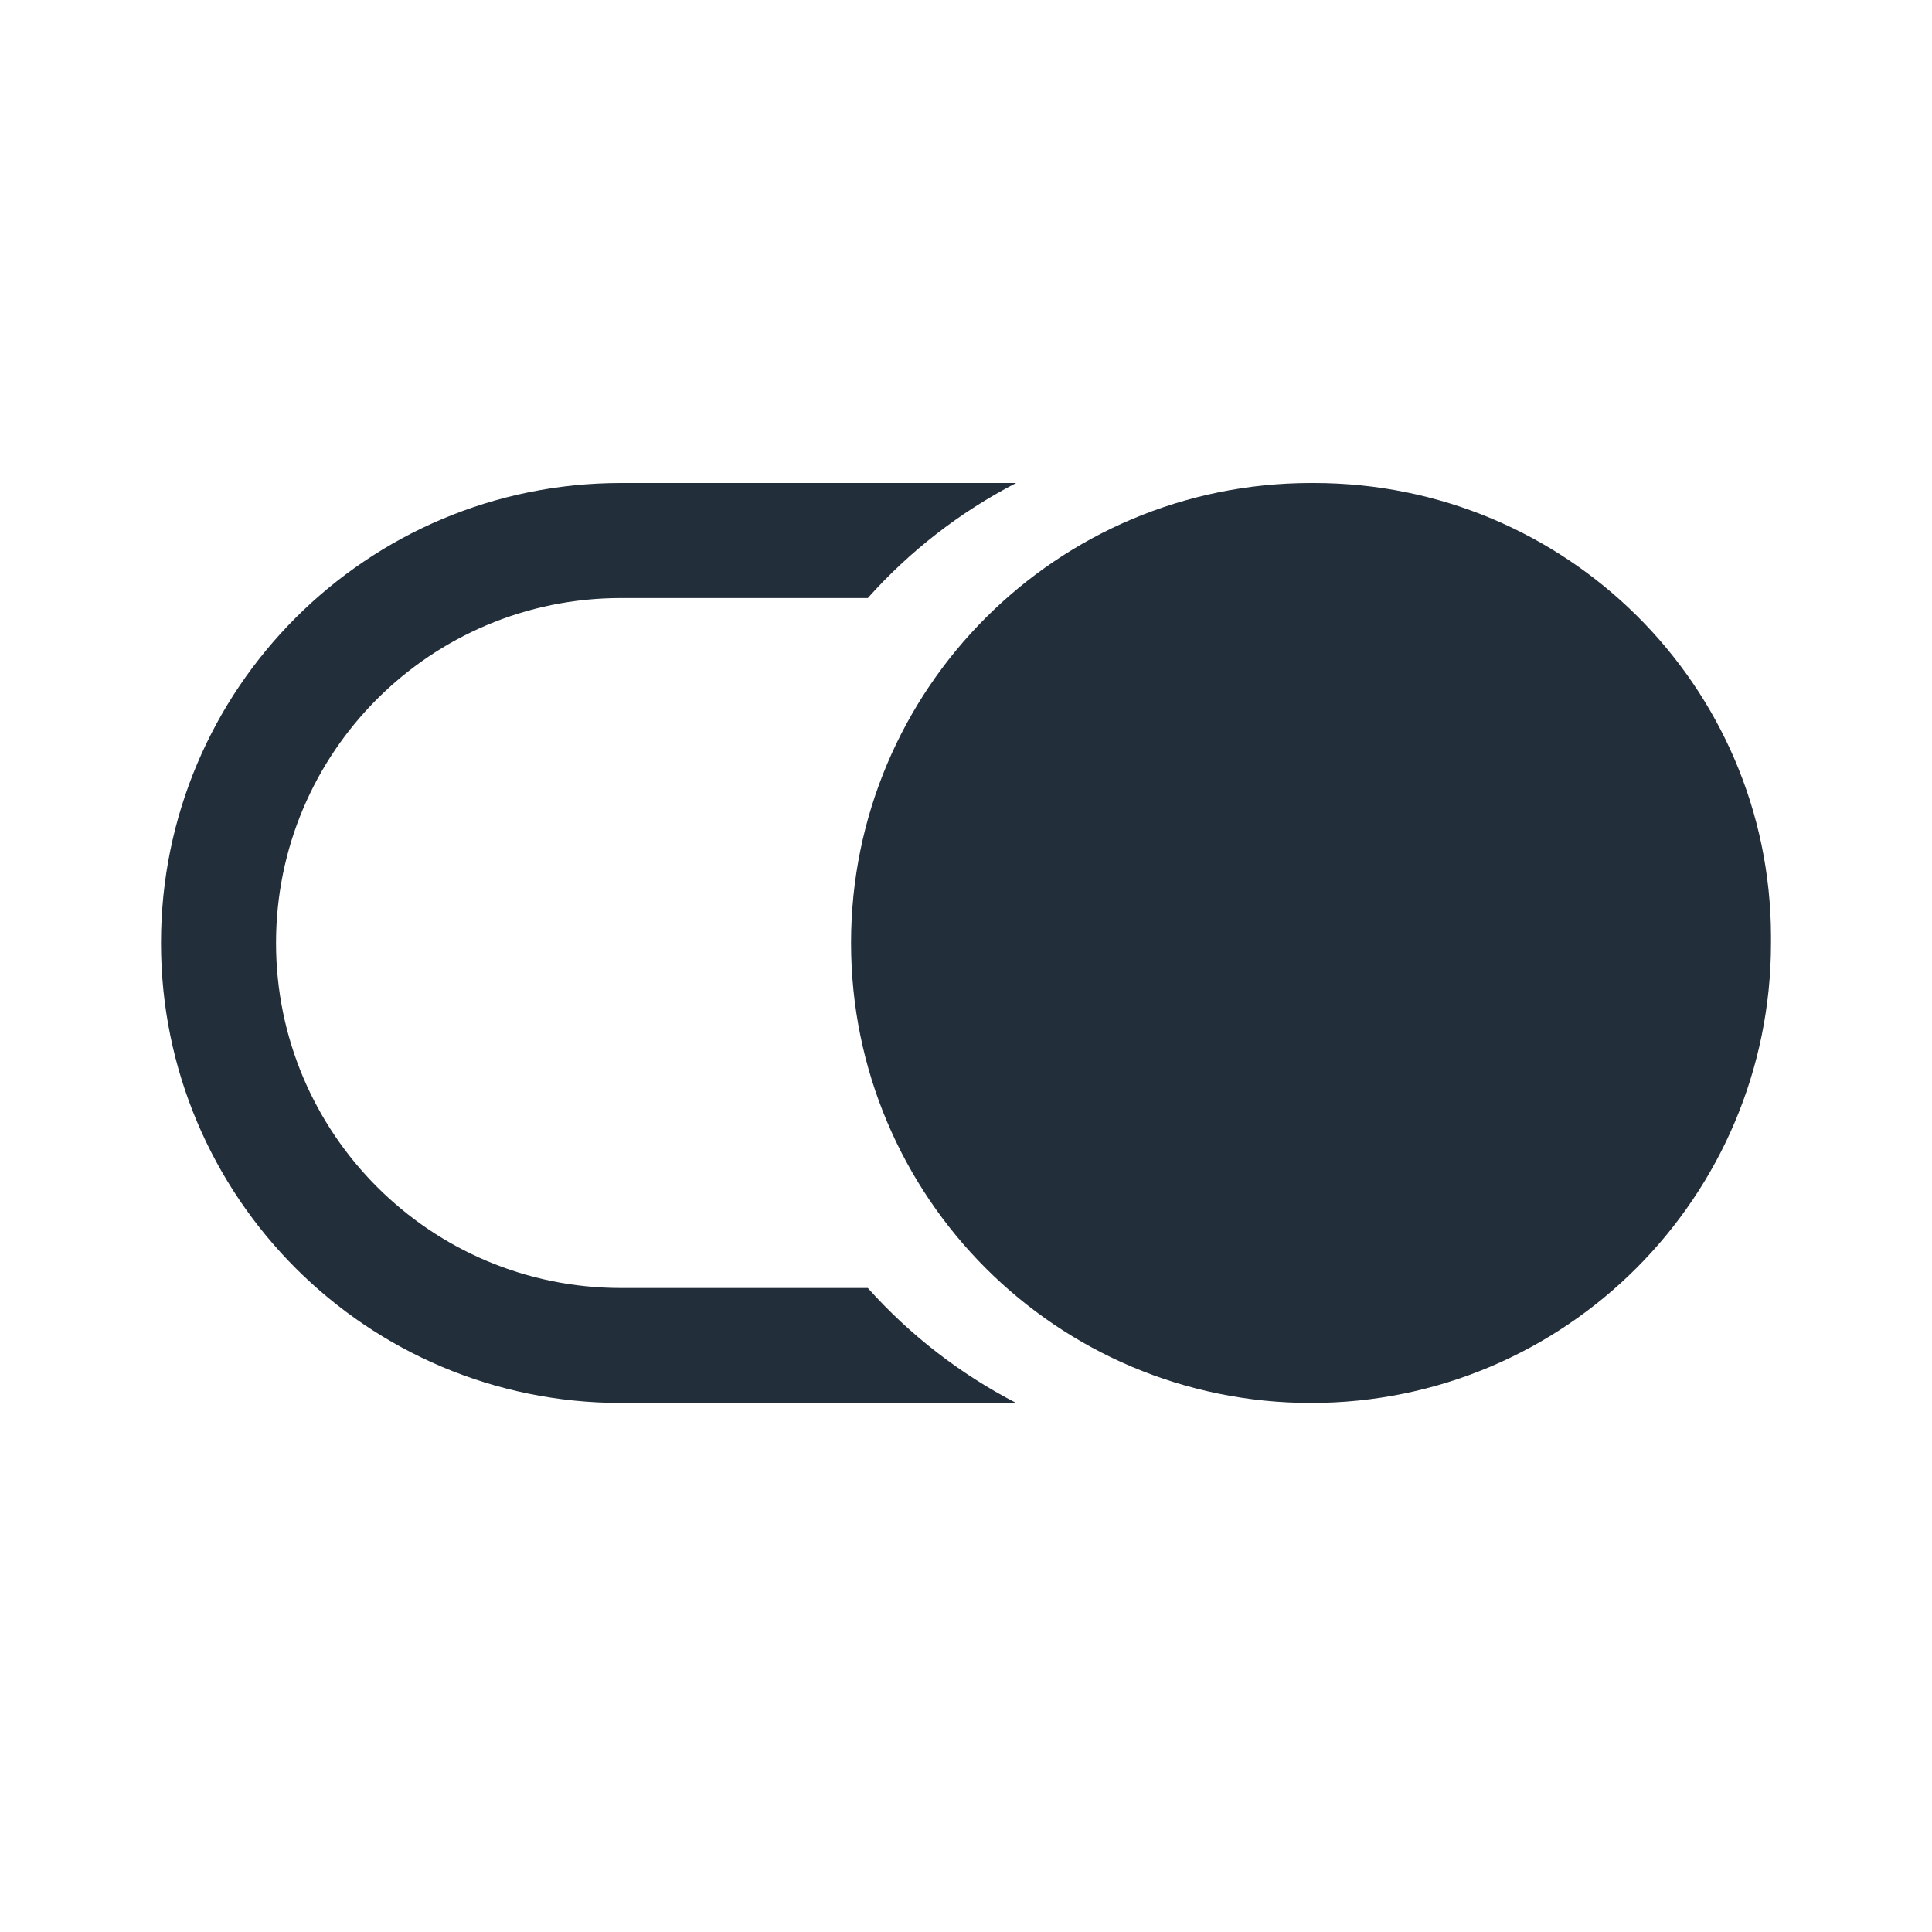 <svg width="24" height="24" viewBox="0 0 24 24" fill="none" xmlns="http://www.w3.org/2000/svg">
                                <path fill-rule="evenodd" clip-rule="evenodd" d="M7.714 17.428H12.623C11.924 17.067 11.3 16.581 10.78 16H7.714C5.347 16 3.429 14.081 3.429 11.714C3.429 9.347 5.347 7.429 7.714 7.429H10.78C11.3 6.847 11.924 6.361 12.623 6H7.714C4.558 6 2 8.558 2 11.714C2 14.87 4.558 17.428 7.714 17.428ZM22 11.714C22 14.87 19.442 17.428 16.286 17.428C13.13 17.428 10.572 14.87 10.572 11.714C10.572 8.558 13.13 6 16.286 6L16.305 6L16.324 6C19.453 6 21.99 8.517 22 11.625C22 11.655 22 11.684 22 11.714Z" fill="#222E3A"></path>
                            </svg>